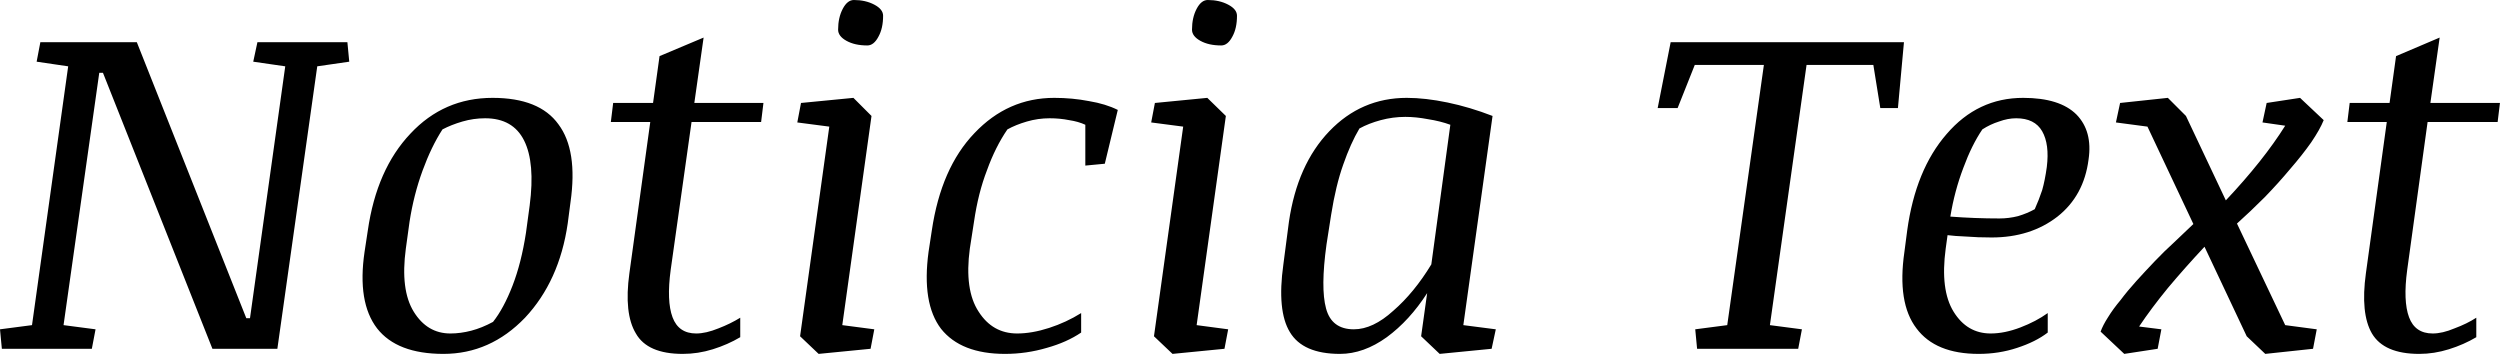 <svg xmlns="http://www.w3.org/2000/svg" viewBox="0.02 -7.52 53.901 7.627"><path d="M5.48-6.19L5.57-6.61L7.51-6.61L7.55-6.19L6.86-6.09L6.00 0L4.60 0L2.24-5.95L2.16-5.95L1.39-0.51L2.08-0.42L2.00 0L0.06 0L0.02-0.42L0.71-0.51L1.49-6.09L0.81-6.19L0.89-6.61L2.97-6.61L5.33-0.66L5.41-0.66L6.17-6.09L5.48-6.19ZM9.58 0.11L9.58 0.11Q8.58 0.11 8.15-0.44Q7.72-1.00 7.88-2.09L7.88-2.09L7.95-2.55Q8.14-3.87 8.87-4.64Q9.59-5.41 10.64-5.41L10.64-5.41Q11.65-5.41 12.06-4.84Q12.48-4.28 12.32-3.16L12.32-3.16L12.26-2.70Q12.08-1.46 11.34-0.67Q10.59 0.11 9.58 0.11ZM11.36-2.50L11.44-3.09Q11.56-4.01 11.32-4.49Q11.08-4.97 10.48-4.97L10.48-4.97Q10.23-4.97 9.99-4.90Q9.75-4.83 9.56-4.73L9.56-4.73Q9.32-4.36 9.13-3.84Q8.94-3.32 8.85-2.74L8.85-2.74L8.77-2.16Q8.65-1.27 8.94-0.80Q9.23-0.33 9.73-0.33L9.73-0.33Q9.95-0.33 10.18-0.39Q10.41-0.45 10.65-0.58L10.65-0.58Q10.88-0.87 11.07-1.36Q11.26-1.85 11.36-2.50L11.36-2.50ZM13.19-4.89L13.24-5.30L14.10-5.30L14.24-6.31L15.19-6.71L14.99-5.30L16.48-5.30L16.43-4.89L14.93-4.89L14.48-1.70Q14.39-1.03 14.52-0.68Q14.65-0.33 15.03-0.33L15.03-0.33Q15.24-0.33 15.51-0.44Q15.77-0.54 15.98-0.67L15.98-0.67L15.98-0.25Q15.71-0.09 15.39 0.01Q15.07 0.11 14.74 0.11L14.74 0.11Q13.98 0.11 13.73-0.33Q13.47-0.76 13.59-1.63L13.59-1.63L14.04-4.89L13.19-4.89ZM17.21-4.88L17.29-5.30L18.42-5.41L18.81-5.02L18.18-0.51L18.87-0.42L18.79 0L17.67 0.11L17.27-0.27L17.90-4.79L17.21-4.88ZM18.09-6.88L18.09-6.88Q18.09-7.14 18.19-7.33Q18.29-7.52 18.43-7.52L18.43-7.52Q18.68-7.52 18.87-7.42Q19.06-7.32 19.06-7.18L19.06-7.18Q19.06-6.91 18.96-6.73Q18.86-6.54 18.72-6.54L18.72-6.54Q18.45-6.54 18.27-6.64Q18.09-6.74 18.09-6.88ZM24.12-5.15L23.84-3.99L23.42-3.95L23.42-4.83Q23.27-4.90 23.07-4.93Q22.87-4.97 22.65-4.97L22.65-4.97Q22.40-4.97 22.16-4.90Q21.92-4.83 21.74-4.73L21.74-4.73Q21.48-4.35 21.30-3.85Q21.11-3.36 21.02-2.74L21.02-2.74L20.93-2.16Q20.81-1.27 21.12-0.80Q21.42-0.33 21.95-0.33L21.95-0.33Q22.27-0.33 22.64-0.45Q23.01-0.57 23.33-0.77L23.33-0.77L23.33-0.35Q23.02-0.14 22.59-0.02Q22.15 0.11 21.69 0.11L21.69 0.11Q20.74 0.11 20.31-0.43Q19.89-0.98 20.04-2.09L20.04-2.09L20.11-2.55Q20.31-3.90 21.03-4.65Q21.75-5.41 22.75-5.41L22.75-5.41Q23.14-5.41 23.50-5.34Q23.86-5.28 24.12-5.15L24.12-5.15ZM24.84-4.88L24.92-5.30L26.05-5.41L26.45-5.02L25.82-0.51L26.50-0.42L26.42 0L25.30 0.11L24.90-0.27L25.53-4.79L24.84-4.88ZM25.72-6.88L25.72-6.88Q25.72-7.14 25.82-7.33Q25.92-7.52 26.06-7.52L26.06-7.52Q26.31-7.52 26.50-7.42Q26.69-7.32 26.69-7.18L26.69-7.18Q26.69-6.91 26.59-6.73Q26.49-6.54 26.35-6.54L26.35-6.54Q26.08-6.54 25.90-6.64Q25.72-6.74 25.72-6.88ZM32.27-0.42L32.18 0L31.06 0.11L30.66-0.27L30.79-1.20Q30.41-0.61 29.92-0.25Q29.42 0.11 28.91 0.11L28.91 0.11Q28.11 0.11 27.83-0.36Q27.55-0.82 27.69-1.82L27.69-1.82L27.81-2.74Q27.99-3.97 28.68-4.69Q29.37-5.41 30.35-5.41L30.35-5.41Q30.75-5.41 31.23-5.31Q31.71-5.21 32.20-5.02L32.20-5.02L31.57-0.51L32.27-0.42ZM28.72-2.89L28.62-2.25Q28.49-1.31 28.61-0.87Q28.73-0.42 29.21-0.42L29.21-0.42Q29.62-0.42 30.06-0.82Q30.51-1.21 30.88-1.82L30.88-1.82L31.29-4.83Q31.07-4.91 30.81-4.95Q30.55-5.00 30.32-5.00L30.32-5.00Q30.05-5.00 29.79-4.93Q29.53-4.86 29.33-4.75L29.33-4.75Q29.14-4.43 28.98-3.97Q28.82-3.52 28.72-2.89L28.72-2.89ZM37.26-0.51L38.05-6.12L36.56-6.12L36.19-5.19L35.76-5.19L36.04-6.61L41.07-6.61L40.94-5.19L40.56-5.19L40.41-6.12L38.97-6.12L38.18-0.51L38.87-0.42L38.79 0L36.61 0L36.57-0.42L37.26-0.51ZM45.05-4.08L45.05-4.08Q44.95-3.30 44.38-2.85Q43.80-2.40 42.96-2.40L42.96-2.40Q42.66-2.40 42.41-2.42Q42.16-2.43 42.01-2.45L42.01-2.45L41.97-2.16Q41.85-1.27 42.14-0.80Q42.43-0.33 42.94-0.33L42.94-0.33Q43.24-0.33 43.58-0.46Q43.92-0.59 44.17-0.77L44.17-0.77L44.17-0.35Q43.91-0.15 43.51-0.02Q43.12 0.11 42.68 0.11L42.68 0.11Q41.75 0.11 41.34-0.44Q40.92-0.99 41.08-2.09L41.08-2.09L41.14-2.55Q41.32-3.86 41.99-4.63Q42.66-5.41 43.64-5.41L43.64-5.41Q44.43-5.41 44.79-5.05Q45.14-4.69 45.05-4.08ZM42.76-4.73L42.76-4.73Q42.53-4.39 42.35-3.90Q42.16-3.40 42.07-2.85L42.07-2.85Q42.34-2.83 42.60-2.82Q42.87-2.81 43.13-2.81L43.13-2.81Q43.33-2.81 43.53-2.86Q43.73-2.92 43.89-3.01L43.89-3.01Q43.98-3.21 44.05-3.42Q44.11-3.63 44.15-3.92L44.15-3.92Q44.21-4.41 44.05-4.69Q43.89-4.97 43.49-4.97L43.49-4.97Q43.31-4.97 43.12-4.90Q42.93-4.84 42.76-4.73ZM49.97-0.42L49.89 0L48.86 0.11L48.46-0.27L47.55-2.20Q47.12-1.74 46.76-1.31Q46.40-0.87 46.14-0.48L46.14-0.48L46.62-0.42L46.54 0L45.82 0.11L45.31-0.37Q45.36-0.51 45.47-0.68Q45.58-0.86 45.74-1.05Q45.89-1.25 46.08-1.46Q46.27-1.67 46.48-1.89Q46.68-2.10 46.90-2.30Q47.11-2.50 47.31-2.69L47.31-2.69L46.32-4.79L45.64-4.88L45.73-5.30L46.76-5.41L47.15-5.02L48.01-3.20Q48.82-4.06 49.29-4.81L49.29-4.81L48.80-4.88L48.89-5.30L49.61-5.41L50.12-4.93Q50.04-4.73 49.85-4.45Q49.66-4.18 49.40-3.88Q49.15-3.58 48.85-3.27Q48.54-2.96 48.25-2.70L48.25-2.70L49.29-0.51L49.97-0.42ZM50.63-4.89L50.68-5.30L51.54-5.30L51.68-6.31L52.62-6.71L52.42-5.30L53.92-5.30L53.87-4.89L52.36-4.89L51.92-1.70Q51.83-1.03 51.96-0.68Q52.09-0.33 52.47-0.33L52.47-0.33Q52.68-0.33 52.94-0.44Q53.21-0.54 53.41-0.67L53.41-0.67L53.41-0.25Q53.14-0.09 52.82 0.01Q52.50 0.11 52.18 0.11L52.18 0.11Q51.42 0.11 51.16-0.33Q50.91-0.76 51.03-1.63L51.03-1.63L51.48-4.89L50.63-4.89Z"/></svg>